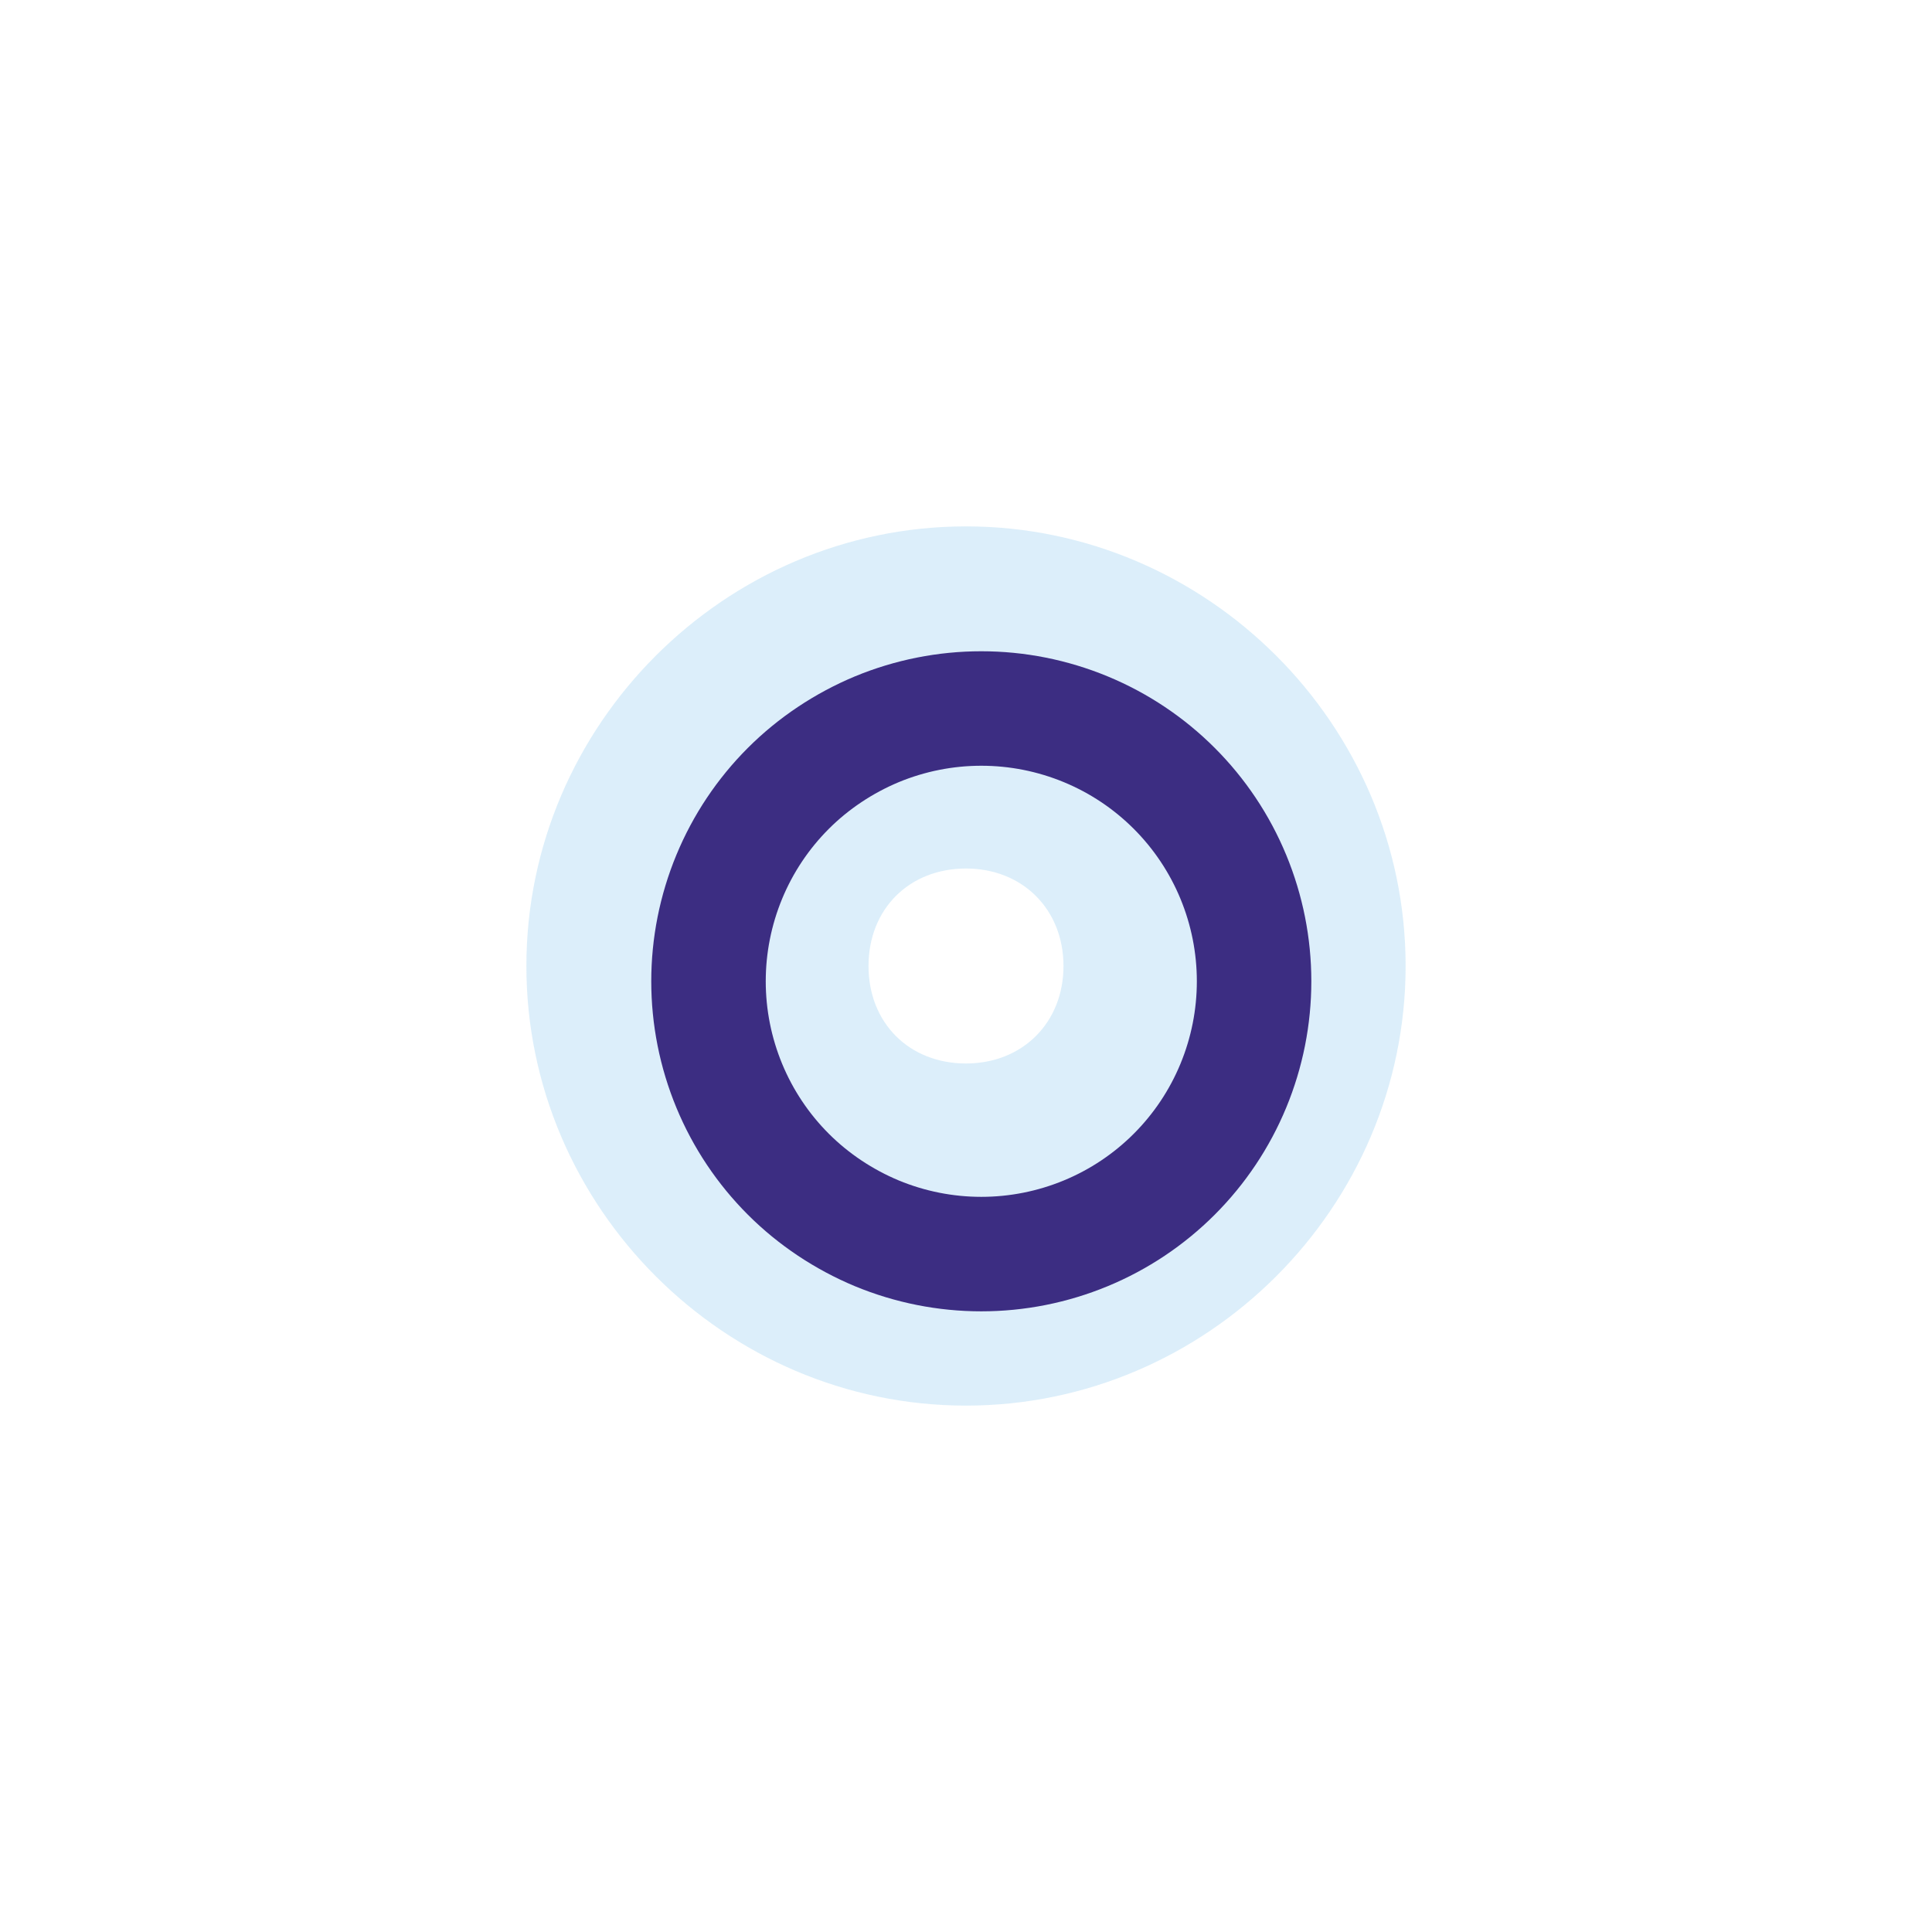 <?xml version="1.0" encoding="UTF-8"?>
<svg xmlns="http://www.w3.org/2000/svg" xmlns:xlink="http://www.w3.org/1999/xlink" width="24" height="24" viewBox="0 0 24 24">
<defs>
<filter id="filter-remove-color" x="0%" y="0%" width="100%" height="100%">
<feColorMatrix color-interpolation-filters="sRGB" values="0 0 0 0 1 0 0 0 0 1 0 0 0 0 1 0 0 0 1 0" />
</filter>
<mask id="mask-0">
<g filter="url(#filter-remove-color)">
<rect x="-2.4" y="-2.4" width="28.8" height="28.8" fill="rgb(0%, 0%, 0%)" fill-opacity="0.426"/>
</g>
</mask>
<clipPath id="clip-0">
<rect x="0" y="0" width="24" height="24"/>
</clipPath>
<g id="source-6" clip-path="url(#clip-0)">
<path fill-rule="nonzero" fill="rgb(67.451%, 84.706%, 95.294%)" fill-opacity="1" d="M 12 6.539 C 9.004 6.539 6.539 9.004 6.539 12 C 6.539 14.996 9.004 17.461 12 17.461 C 14.996 17.461 17.461 14.996 17.461 12 C 17.461 9.004 14.996 6.539 12 6.539 Z M 12 10.789 C 12.703 10.789 13.211 11.297 13.211 12 C 13.211 12.703 12.703 13.211 12 13.211 C 11.293 13.211 10.789 12.707 10.789 12 C 10.789 11.293 11.293 10.789 12 10.789 Z M 12 10.789 "/>
</g>
<mask id="mask-1">
<g filter="url(#filter-remove-color)">
<rect x="-2.4" y="-2.4" width="28.8" height="28.8" fill="rgb(0%, 0%, 0%)" fill-opacity="0.812"/>
</g>
</mask>
<clipPath id="clip-1">
<rect x="0" y="0" width="24" height="24"/>
</clipPath>
<g id="source-10" clip-path="url(#clip-1)">
<path fill="none" stroke-width="61.833" stroke-linecap="butt" stroke-linejoin="miter" stroke="rgb(9.02%, 0%, 40%)" stroke-opacity="1" stroke-miterlimit="4" d="M 677.337 530 C 677.337 549.323 673.542 568.473 666.123 586.416 C 658.704 604.359 647.835 620.576 634.206 634.206 C 620.576 647.835 604.359 658.704 586.416 666.123 C 568.473 673.542 549.323 677.337 530 677.337 C 510.677 677.337 491.527 673.542 473.584 666.123 C 455.814 658.704 439.424 647.835 425.794 634.206 C 412.165 620.576 401.296 604.359 393.877 586.416 C 386.458 568.473 382.663 549.323 382.663 530 C 382.663 510.677 386.458 491.527 393.877 473.584 C 401.296 455.641 412.165 439.424 425.794 425.794 C 439.424 412.165 455.814 401.296 473.584 393.877 C 491.527 386.458 510.677 382.663 530 382.663 C 549.323 382.663 568.473 386.458 586.416 393.877 C 604.359 401.296 620.576 412.165 634.206 425.794 C 647.835 439.424 658.704 455.641 666.123 473.584 C 673.542 491.527 677.337 510.677 677.337 530 Z M 677.337 530 " transform="matrix(0.023, 0, 0, 0.023, 0, 0)"/>
</g>
</defs>
<g mask="url(#mask-0)">
<use xlink:href="#source-6"/>
</g>
<g mask="url(#mask-1)">
<use xlink:href="#source-10"/>
</g>
</svg>
